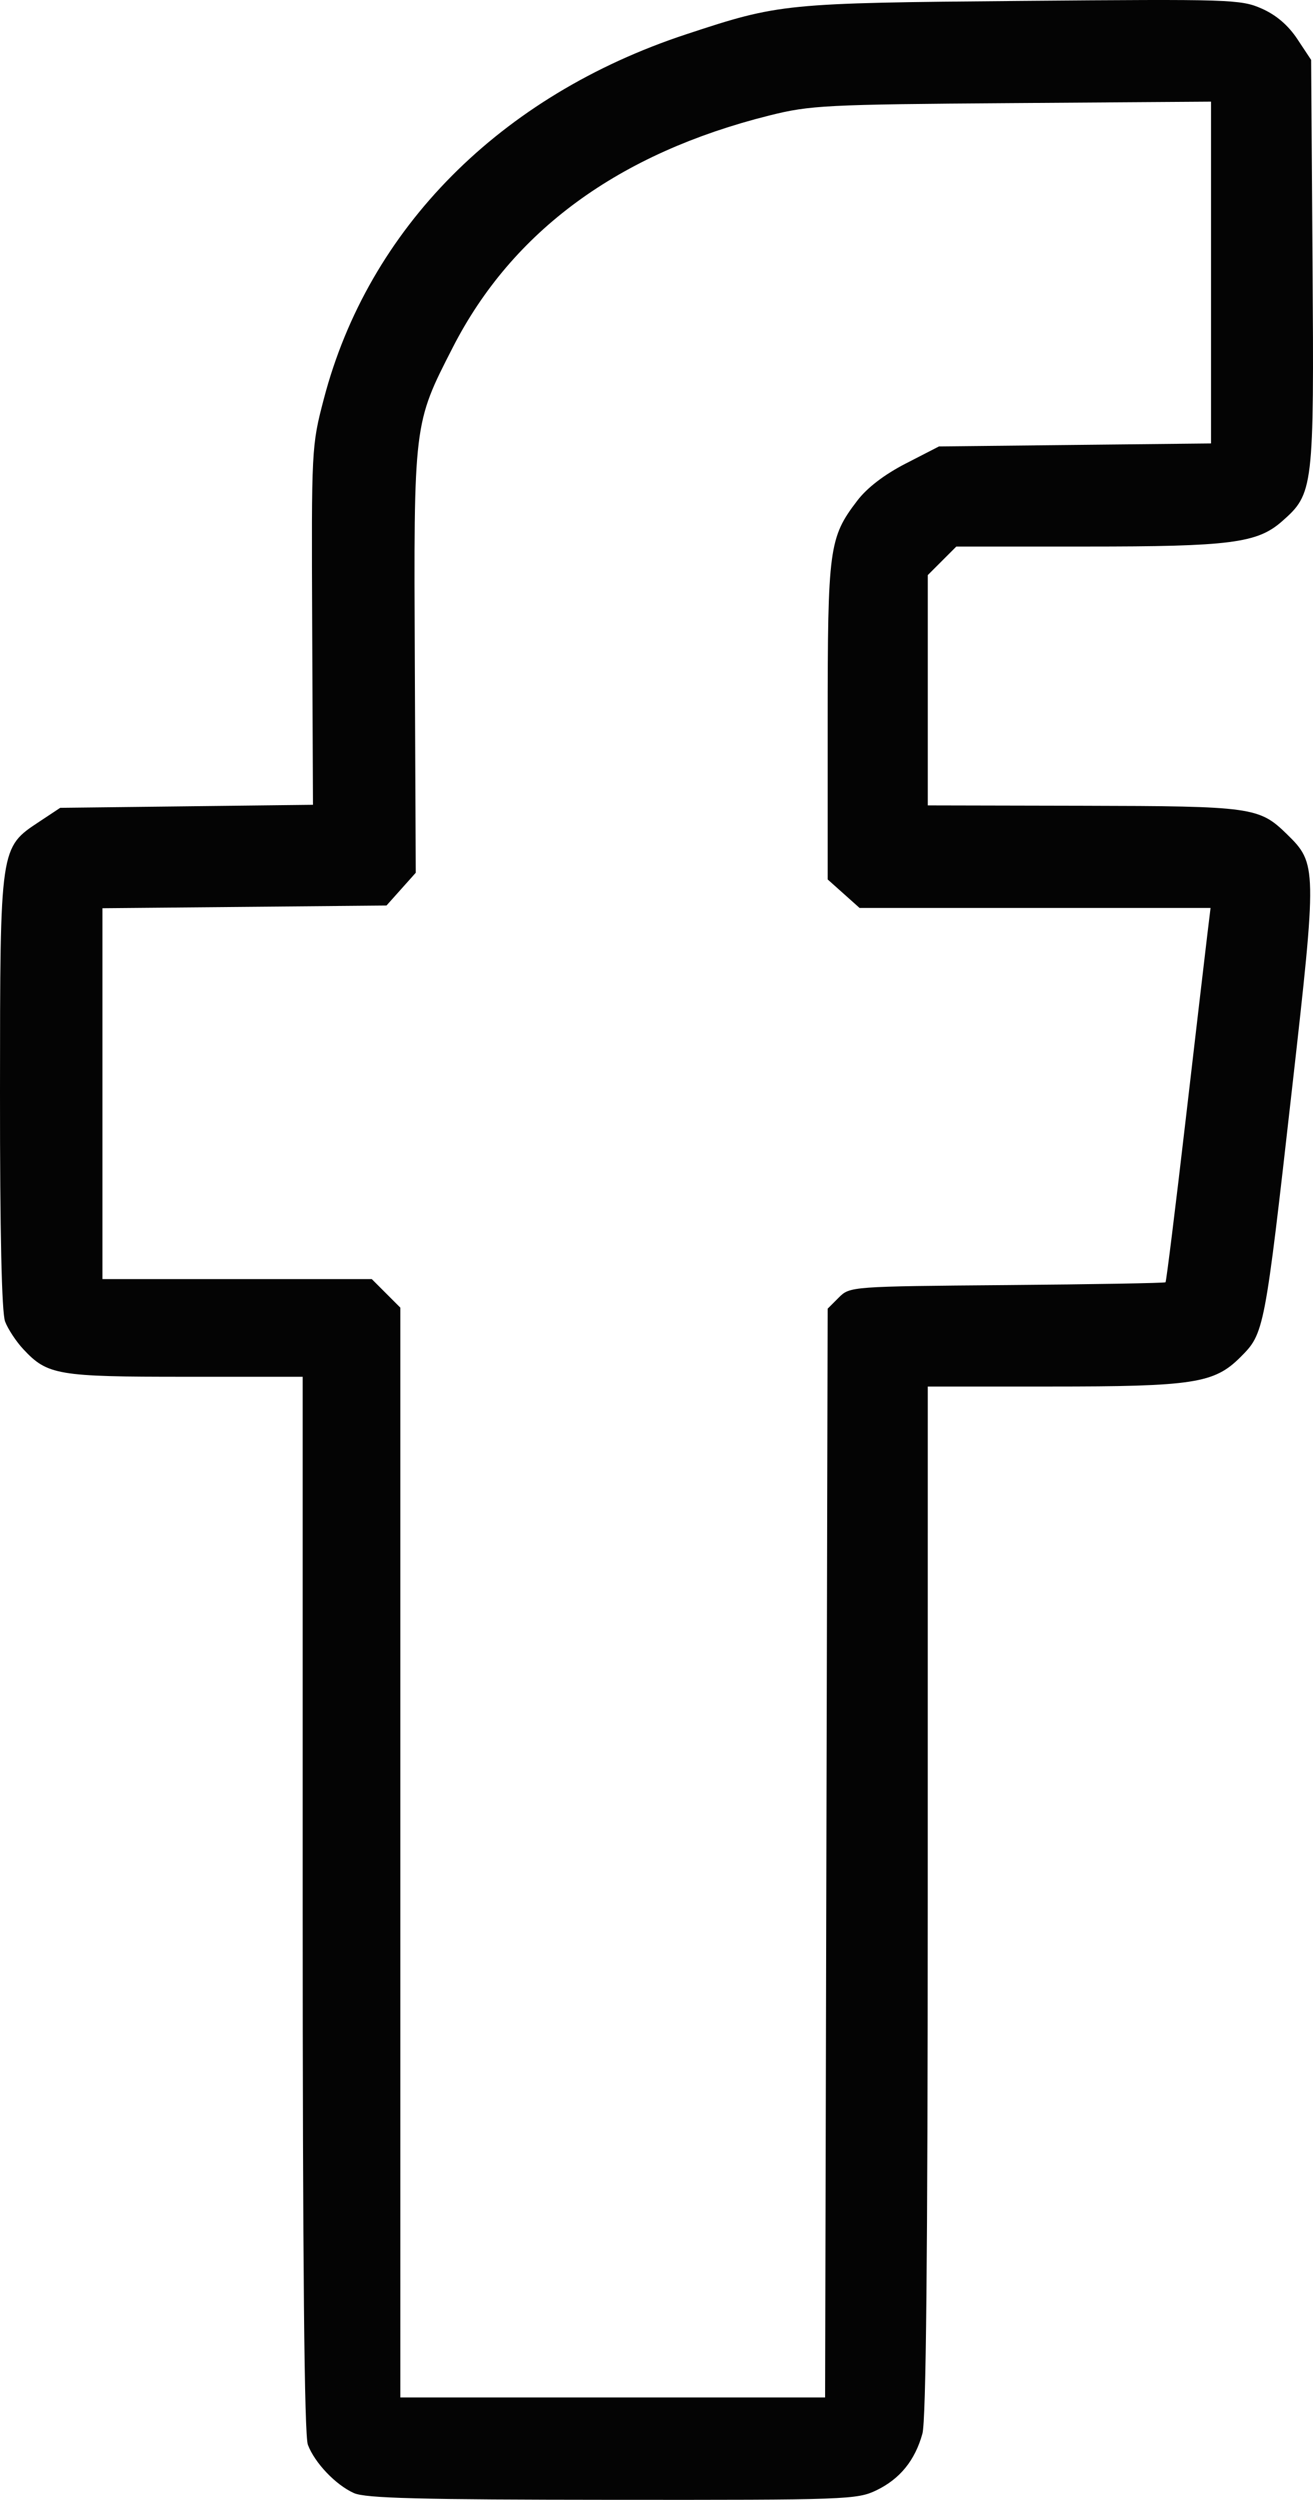 <?xml version="1.0" encoding="UTF-8" standalone="no"?>
<!-- Generator: Adobe Illustrator 22.1.0, SVG Export Plug-In . SVG Version: 6.00 Build 0)  -->

<svg
   xmlns:dc="http://purl.org/dc/elements/1.1/"
   xmlns:cc="http://creativecommons.org/ns#"
   xmlns:rdf="http://www.w3.org/1999/02/22-rdf-syntax-ns#"
   xmlns:svg="http://www.w3.org/2000/svg"
   xmlns="http://www.w3.org/2000/svg"
   xmlns:sodipodi="http://sodipodi.sourceforge.net/DTD/sodipodi-0.dtd"
   xmlns:inkscape="http://www.inkscape.org/namespaces/inkscape"
   version="1.1"
   id="Layer_1"
   x="0px"
   y="0px"
   viewBox="0 0 358.481 682.51"
   xml:space="preserve"
   sodipodi:docname="social-fb.svg"
   width="358.481"
   height="682.51"
   inkscape:version="0.92.1 r15371"><defs
     id="defs23" /><sodipodi:namedview
     pagecolor="#ffffff"
     bordercolor="#666666"
     borderopacity="1"
     objecttolerance="10"
     gridtolerance="10"
     guidetolerance="10"
     inkscape:pageopacity="0"
     inkscape:pageshadow="2"
     inkscape:window-width="1920"
     inkscape:window-height="1017"
     id="namedview21"
     showgrid="false"
     fit-margin-top="0"
     fit-margin-left="0"
     fit-margin-right="0"
     fit-margin-bottom="0"
     inkscape:zoom="0.4609375"
     inkscape:cx="767.18521"
     inkscape:cy="127.34896"
     inkscape:window-x="-8"
     inkscape:window-y="-8"
     inkscape:window-maximized="1"
     inkscape:current-layer="Layer_1" /><path
     style="fill:#040404;stroke-width:1.333"
     d="m 96.638,680.664 c -4.969,-2.218 -10.708,-8.238 -12.582,-13.197 -0.97,-2.567 -1.418,-49.227 -1.418,-147.667 v -143.913 h -32.043 c -34.871,0 -37.628,-0.468 -44.206,-7.502 -1.97,-2.107 -4.22,-5.52 -5,-7.584 C 0.464,358.351 -0.019,336.588 5.4663926e-4,298.134 0.034,230.952 -0.041,231.465 10.765,224.309 l 5.67,-3.755 34.506,-0.416 34.506,-0.416 -0.214,-48.918 c -0.211,-48.423 -0.179,-49.048 3.17,-61.859 C 100.585,62.365 136.59,26.115 187.305,9.374 c 25.544,-8.432 26.68,-8.545 91.613,-9.126 57.108,-0.511 59.863,-0.422 65.57,2.102 3.954,1.749 7.222,4.547 9.72,8.32 l 3.764,5.685 0.382,55.433 c 0.425,61.754 0.279,62.983 -8.363,70.571 -6.743,5.921 -14.084,6.862 -53.52,6.862 h -35.37 l -3.897,3.897 -3.897,3.897 v 31.436 31.436 l 42.333,0.101 c 46.31,0.111 48.159,0.369 55.742,7.784 8.183,8.001 8.203,8.999 1.387,69.362 -7.512,66.527 -7.577,66.868 -14.111,73.402 -7.152,7.152 -12.773,8.017 -52.083,8.017 H 253.305 l -0.008,140.333 c -0.005,96.954 -0.456,141.947 -1.457,145.555 -2.027,7.302 -6.116,12.338 -12.543,15.449 -5.278,2.555 -8.2,2.661 -72.08,2.611 -52.655,-0.041 -67.415,-0.426 -70.578,-1.838 z m 128.983,-174.74 0.35,-148.63 3.036,-3.037 c 3.017,-3.018 3.305,-3.039 45.926,-3.407 23.59,-0.204 43.067,-0.547 43.283,-0.764 0.216,-0.216 2.688,-20.15 5.493,-44.296 2.805,-24.147 5.483,-47.053 5.951,-50.903 l 0.851,-7 H 282.596 234.68 l -4.354,-3.891 -4.354,-3.891 v -43.109 c 0,-47.42 0.37,-50.187 8.062,-60.279 2.707,-3.551 7.398,-7.148 13.257,-10.163 l 9.068,-4.667 37.14,-0.411 37.14,-0.411 V 74.408 27.75 l -54.333,0.402 c -50.984,0.378 -55.067,0.586 -66.229,3.373 -41.171,10.283 -70.173,31.522 -86.445,63.309 -10.736,20.972 -10.673,20.45 -10.378,85.917 l 0.259,57.53 -3.993,4.47 -3.993,4.47 -38.777,0.373 -38.777,0.373 v 50.627 50.627 h 36.769 36.769 l 3.897,3.897 3.897,3.897 v 148.769 148.769 h 57.983 57.983 z"
     id="path4507"
     inkscape:connector-curvature="0" /></svg>